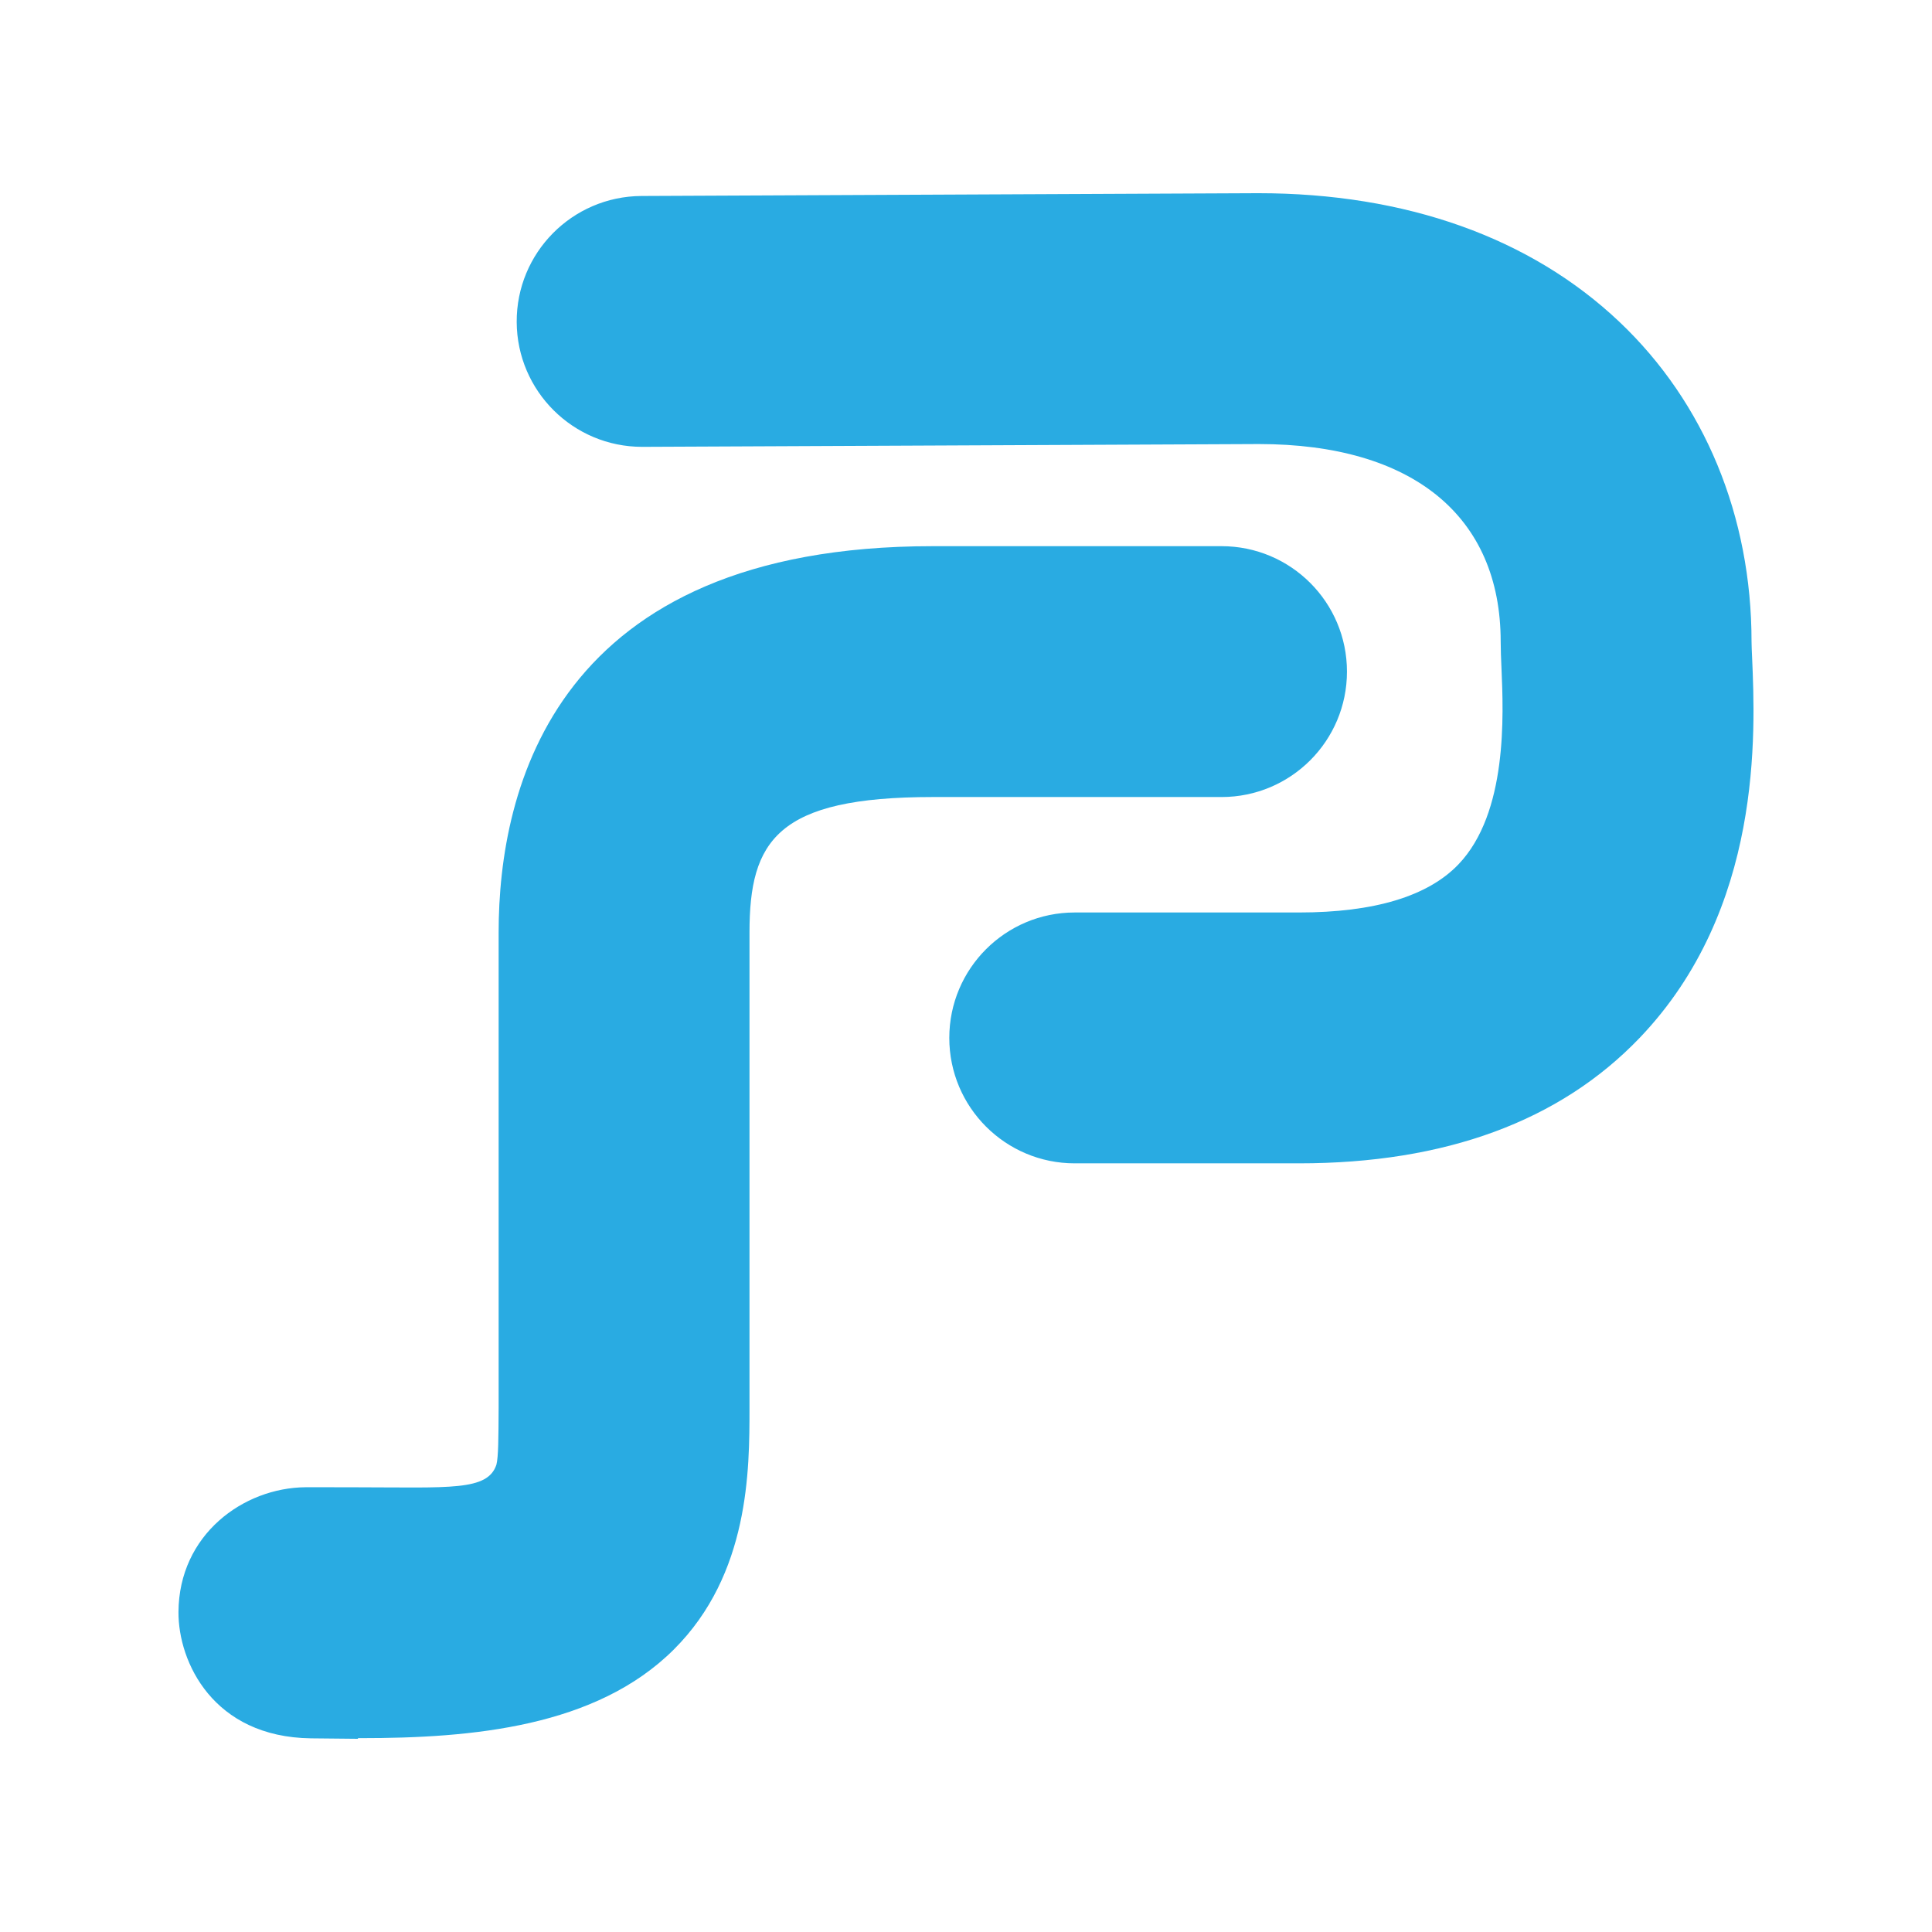<?xml version="1.0" encoding="utf-8"?>
<!-- Generator: Adobe Illustrator 24.2.3, SVG Export Plug-In . SVG Version: 6.00 Build 0)  -->
<svg version="1.1" id="Layer_1" xmlns="http://www.w3.org/2000/svg" xmlns:xlink="http://www.w3.org/1999/xlink" x="0px" y="0px"
	 viewBox="0 0 740.12 740.12" style="enable-background:new 0 0 740.12 740.12;" xml:space="preserve">
<style type="text/css">
	.st0{fill:#29ABE2;}
</style>
<g>
	<g>
		<path class="st0" d="M497.61,445.66h-85.9c-26.54,0-48.05-21.51-48.05-48.05c0-26.54,21.51-48.05,48.05-48.05h85.9
			c28.83,0,49.38-6.2,61.09-18.42c18.89-19.72,17.27-57.21,16.49-75.22c-0.16-3.76-0.3-7.01-0.3-10.11
			c0-48.11-33.76-75.7-92.64-75.7l-236,1.07c-0.08,0-0.17,0-0.26,0c-26.42,0-47.91-21.35-48.05-47.8
			c-0.14-26.54,21.26-48.16,47.8-48.3L482,74.01c56.59,0,104.36,17.05,138.39,49.31c32.63,30.92,50.6,74.42,50.6,122.49
			c0,1.53,0.11,3.55,0.21,5.96c1.25,28.87,4.17,96.49-43.09,145.84C597.57,429.49,553.67,445.66,497.61,445.66z"/>
	</g>
	<g>
		<path class="st0" d="M137.13,666.11l-18.07-0.18c-37.38-0.51-50.79-29.22-50.69-48.38c0.16-29.67,24.87-47.61,48.67-47.81
			l3.72-0.01c3.16,0,8.22,0.01,15.78,0.03c35.87,0.03,50.3,1.47,53.64-8.7c0.74-3,0.78-9.84,0.84-21.76V357.23
			c0-55.27,21.6-148,166.28-148h110.65c26.54,0,48.05,21.51,48.05,48.05c0,26.54-21.51,48.05-48.05,48.05H357.3
			c-59.68,0-70.18,16.73-70.18,51.9V539.3c0,23.82,0,63.69-28.97,92.58c-29.81,29.73-77.22,33.98-120.04,33.98
			c-0.33,0-0.66,0-0.98,0L137.13,666.11z"/>
	</g>
</g>
</svg>
